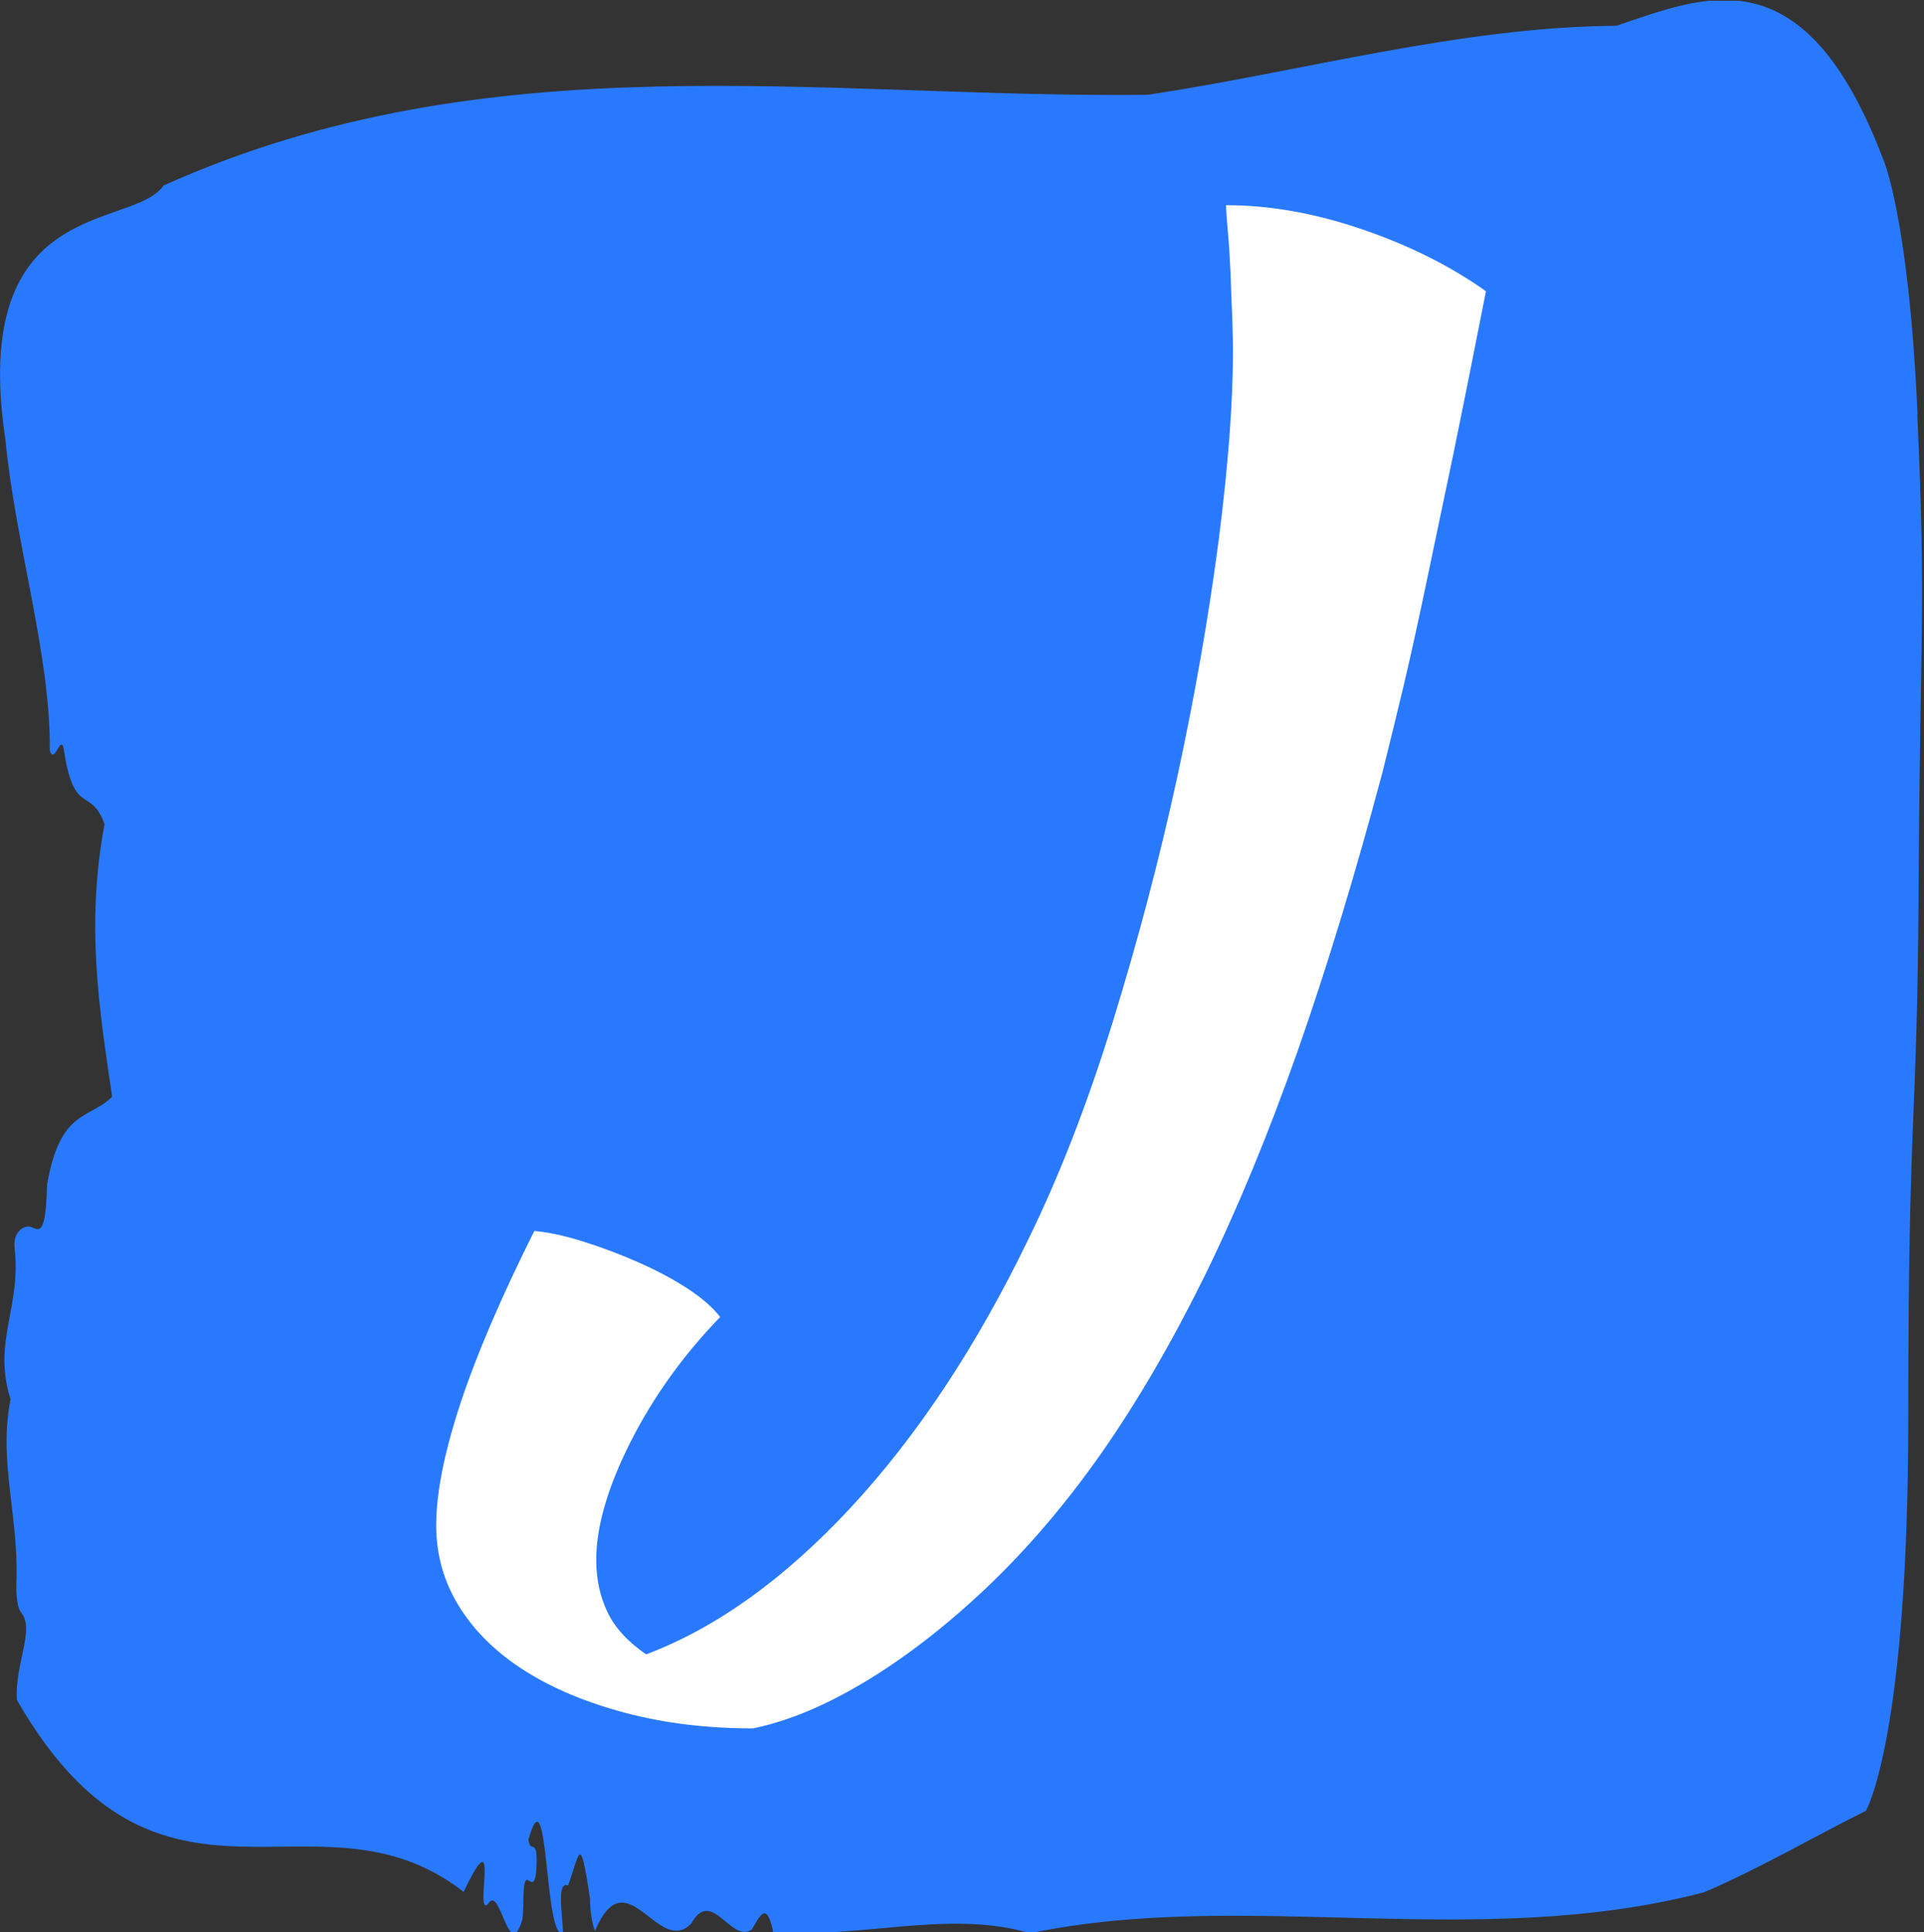 <svg xmlns="http://www.w3.org/2000/svg" version="1.1" xmlns:xlink="http://www.w3.org/1999/xlink" xmlns:svgjs="http://svgjs.dev/svgjs" width="1000" height="1004" viewBox="0 0 1000 1004"><rect x="0" y="0" width="1000" height="1004" fill="#333333" stroke="none"/><g transform="matrix(1,0,0,1,-0.481,0.407)"><svg viewBox="0 0 246 247" data-background-color="#ffffff" preserveAspectRatio="xMidYMid meet" height="1004" width="1000" xmlns="http://www.w3.org/2000/svg" xmlns:xlink="http://www.w3.org/1999/xlink"><g id="tight-bounds" transform="matrix(1,0,0,1,0.118,-0.1)"><svg viewBox="0 0 245.763 247.2" height="247.2" width="245.763"><g><svg viewBox="0 0 245.763 247.2" height="247.2" width="245.763"><g><svg viewBox="0 0 245.763 247.2" height="247.2" width="245.763"><g id="textblocktransform"><svg viewBox="0 0 245.763 247.2" height="247.2" width="245.763" id="textblock"><g><svg viewBox="0 0 245.763 247.2" height="247.2" width="245.763"><path d="M245.188 53.02C244.033 27.36 240.74 20.227 240.74 20.227 230.63-6.202 218.013-0.506 206.679 3.292 186.668 3.446 166.737 9.091 146.772 12.119 104.866 12.581 62.602 4.986 20.904 23.717 16.988 29.464-4.064 24.846 0.697 56.304 1.945 69.39 6.497 83.913 6.358 95.922 6.982 98.026 7.849 93.202 8.218 96.23 9.512 104.39 11.627 100.541 13.36 105.365 10.945 118.246 12.678 128.971 14.33 140.21 11.419 143.135 7.687 141.749 6.011 151.449 5.838 158.479 4.902 157.145 3.874 156.837 3.123 156.632 1.609 157.402 1.864 159.608 2.73 167.152-0.99 171.514 1.344 178.904-0.262 186.91 2.453 193.838 2.083 202.511 2.037 204.255 2.291 205.744 2.696 206.154 4.486 208.361 1.875 212.672 2.152 217.342 20.523 249.262 40.454 227.195 59.275 241.872 64.162 231.608 60.488 245.516 62.441 243.36 63.966 240.846 65.075 251.263 66.796 245.362 67.062 243.668 66.658 239.665 67.605 240.435 68.102 240.846 68.541 240.743 68.61 238.382 68.714 234.841 67.801 237.048 67.559 235.201 70.182 225.861 69.535 248.081 71.996 247.158 71.88 244.438 71.164 240.538 72.631 241.051 74.087 237.151 74.133 233.918 75.427 242.693 75.473 244.592 75.704 245.926 76.074 246.85 80.118 237.305 84.139 250.237 88.379 245.926 90.979 241.205 93.474 248.492 96.108 246.696 97.033 245.259 97.969 242.693 98.858 247.004 109.754 247.928 121.365 244.079 131.694 247.158 159.297 241.41 188.794 249.518 217.898 241.923 224.761 238.998 231.889 234.841 238.579 231.506 238.579 231.506 243.998 222.371 243.998 181.316S245.153 145.393 245.327 112.703C245.5 80.013 246.309 78.679 245.153 53.02Z" opacity="1" fill="#2979ff" data-fill-palette-color="tertiary"></path><g transform="matrix(1,0,0,1,55.768,26.231)"><svg width="134.227" viewBox="0.85 -36.95 30.5 44.25" height="194.739" data-palette-color="#ffffff"><path d="M23.8-36.95L23.8-36.95Q25.7-36.95 27.75-36.25 29.8-35.55 31.35-34.45L31.35-34.45Q30.85-31.9 30.43-29.85 30-27.8 29.65-26.13 29.3-24.45 28.98-23.08 28.65-21.7 28.35-20.5L28.35-20.5Q27.15-16 25.88-12.38 24.6-8.75 23.18-5.85 21.75-2.95 20.18-0.7 18.6 1.55 16.8 3.25L16.8 3.25Q15.05 4.9 13.3 5.95 11.55 7 10.05 7.3L10.05 7.3Q8.05 7.3 6.35 6.85 4.65 6.4 3.43 5.63 2.2 4.85 1.53 3.78 0.85 2.7 0.85 1.4L0.85 1.4Q0.85 0 1.55-2.13 2.25-4.25 3.7-7.15L3.7-7.15Q4.3-7.1 5.1-6.85 5.9-6.6 6.7-6.25 7.5-5.9 8.15-5.48 8.8-5.05 9.1-4.65L9.1-4.65Q7.5-3 6.5-1.03 5.5 0.95 5.5 2.4L5.5 2.4Q5.5 3.25 5.83 3.93 6.15 4.6 6.95 5.15L6.95 5.15Q10 4 12.9 0.88 15.8-2.25 18.05-6.9L18.05-6.9Q19.4-9.65 20.5-13.2 21.6-16.75 22.38-20.33 23.15-23.9 23.58-27.18 24-30.45 24-32.7L24-32.7Q24-33.05 23.98-33.68 23.95-34.3 23.93-34.98 23.9-35.65 23.85-36.2 23.8-36.75 23.8-36.95Z" opacity="1" transform="matrix(1,0,0,1,0,0)" fill="#ffffff" class="undefined-text-0" data-fill-palette-color="quaternary" id="text-0"></path></svg></g></svg></g></svg></g></svg></g><g></g></svg></g><defs></defs></svg><rect width="245.763" height="247.2" fill="none" stroke="none" visibility="hidden"></rect></g></svg></g></svg>